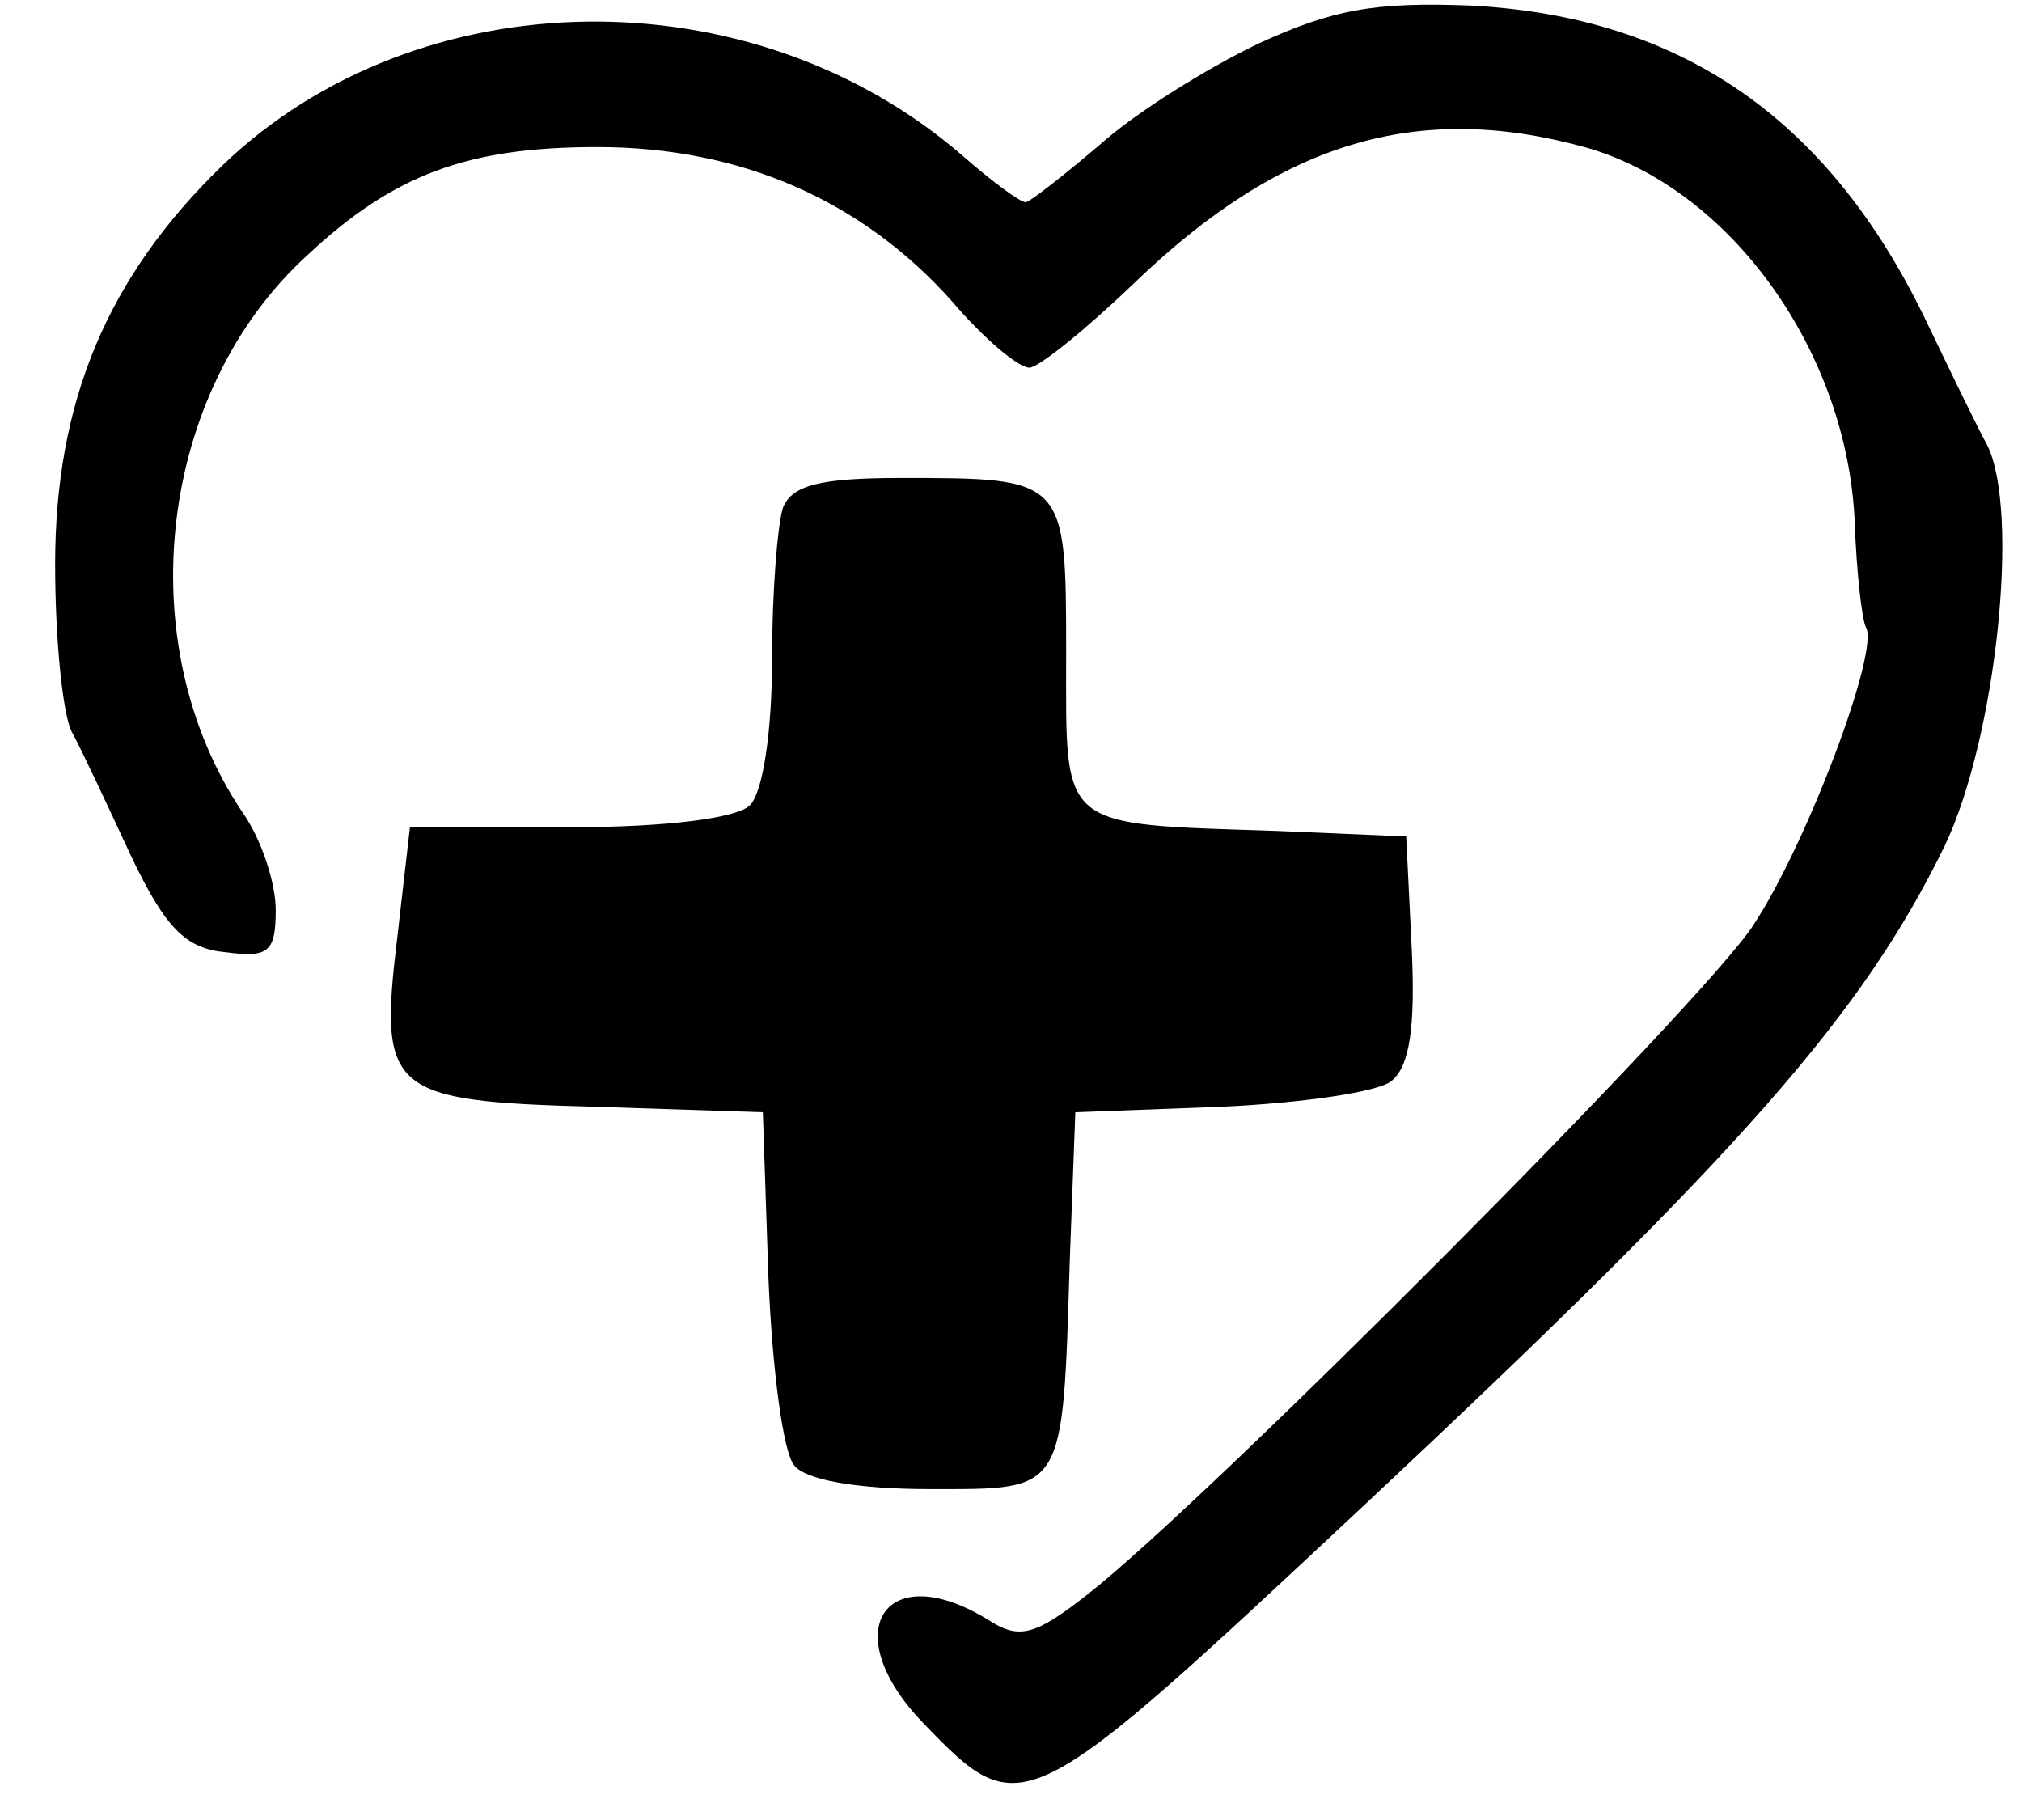 <?xml version="1.0" standalone="no"?>
<!DOCTYPE svg PUBLIC "-//W3C//DTD SVG 20010904//EN"
 "http://www.w3.org/TR/2001/REC-SVG-20010904/DTD/svg10.dtd">
<svg version="1.0" xmlns="http://www.w3.org/2000/svg"
 width="110pt" height="99pt" viewBox="0 0 110 99"
 preserveAspectRatio="xMidYMid meet">

<g transform="translate(0,99) scale(0.1,-0.1)"
fill="#000000" stroke="none">
<path d="M684 966 c-27 -13 -66 -37 -86 -55 -20 -17 -38 -31 -40 -31 -3 0 -18
11 -34 25 -115 100 -297 97 -403 -5 -63 -61 -91 -129 -91 -217 0 -40 4 -81 9
-91 5 -9 19 -39 32 -67 19 -40 30 -51 52 -53 23 -3 27 0 27 23 0 15 -8 39 -18
53 -62 92 -46 229 35 303 47 44 87 59 158 59 78 0 144 -29 193 -84 17 -20 36
-36 42 -36 5 0 31 21 57 46 80 77 154 99 245 74 79 -22 143 -111 147 -204 1
-28 4 -53 6 -57 8 -12 -32 -118 -61 -162 -27 -42 -298 -314 -362 -364 -28 -22
-37 -25 -53 -15 -57 36 -85 -5 -37 -55 54 -56 55 -55 242 120 204 191 269 265
314 357 28 59 41 182 23 218 -5 9 -19 38 -32 65 -53 112 -134 168 -249 174
-52 2 -75 -2 -116 -21z"/>
<path d="M426 714 c-3 -9 -6 -46 -6 -83 0 -39 -5 -72 -12 -79 -7 -7 -45 -12
-99 -12 l-86 0 -7 -61 c-10 -83 -4 -88 107 -91 l92 -3 3 -89 c2 -50 8 -96 14
-103 6 -8 34 -13 74 -13 74 0 72 -3 76 125 l3 80 80 3 c43 2 85 8 92 14 10 8
13 30 11 72 l-3 61 -70 3 c-120 4 -115 0 -115 96 0 96 0 96 -90 96 -44 0 -59
-4 -64 -16z"/>
</g>
</svg>
